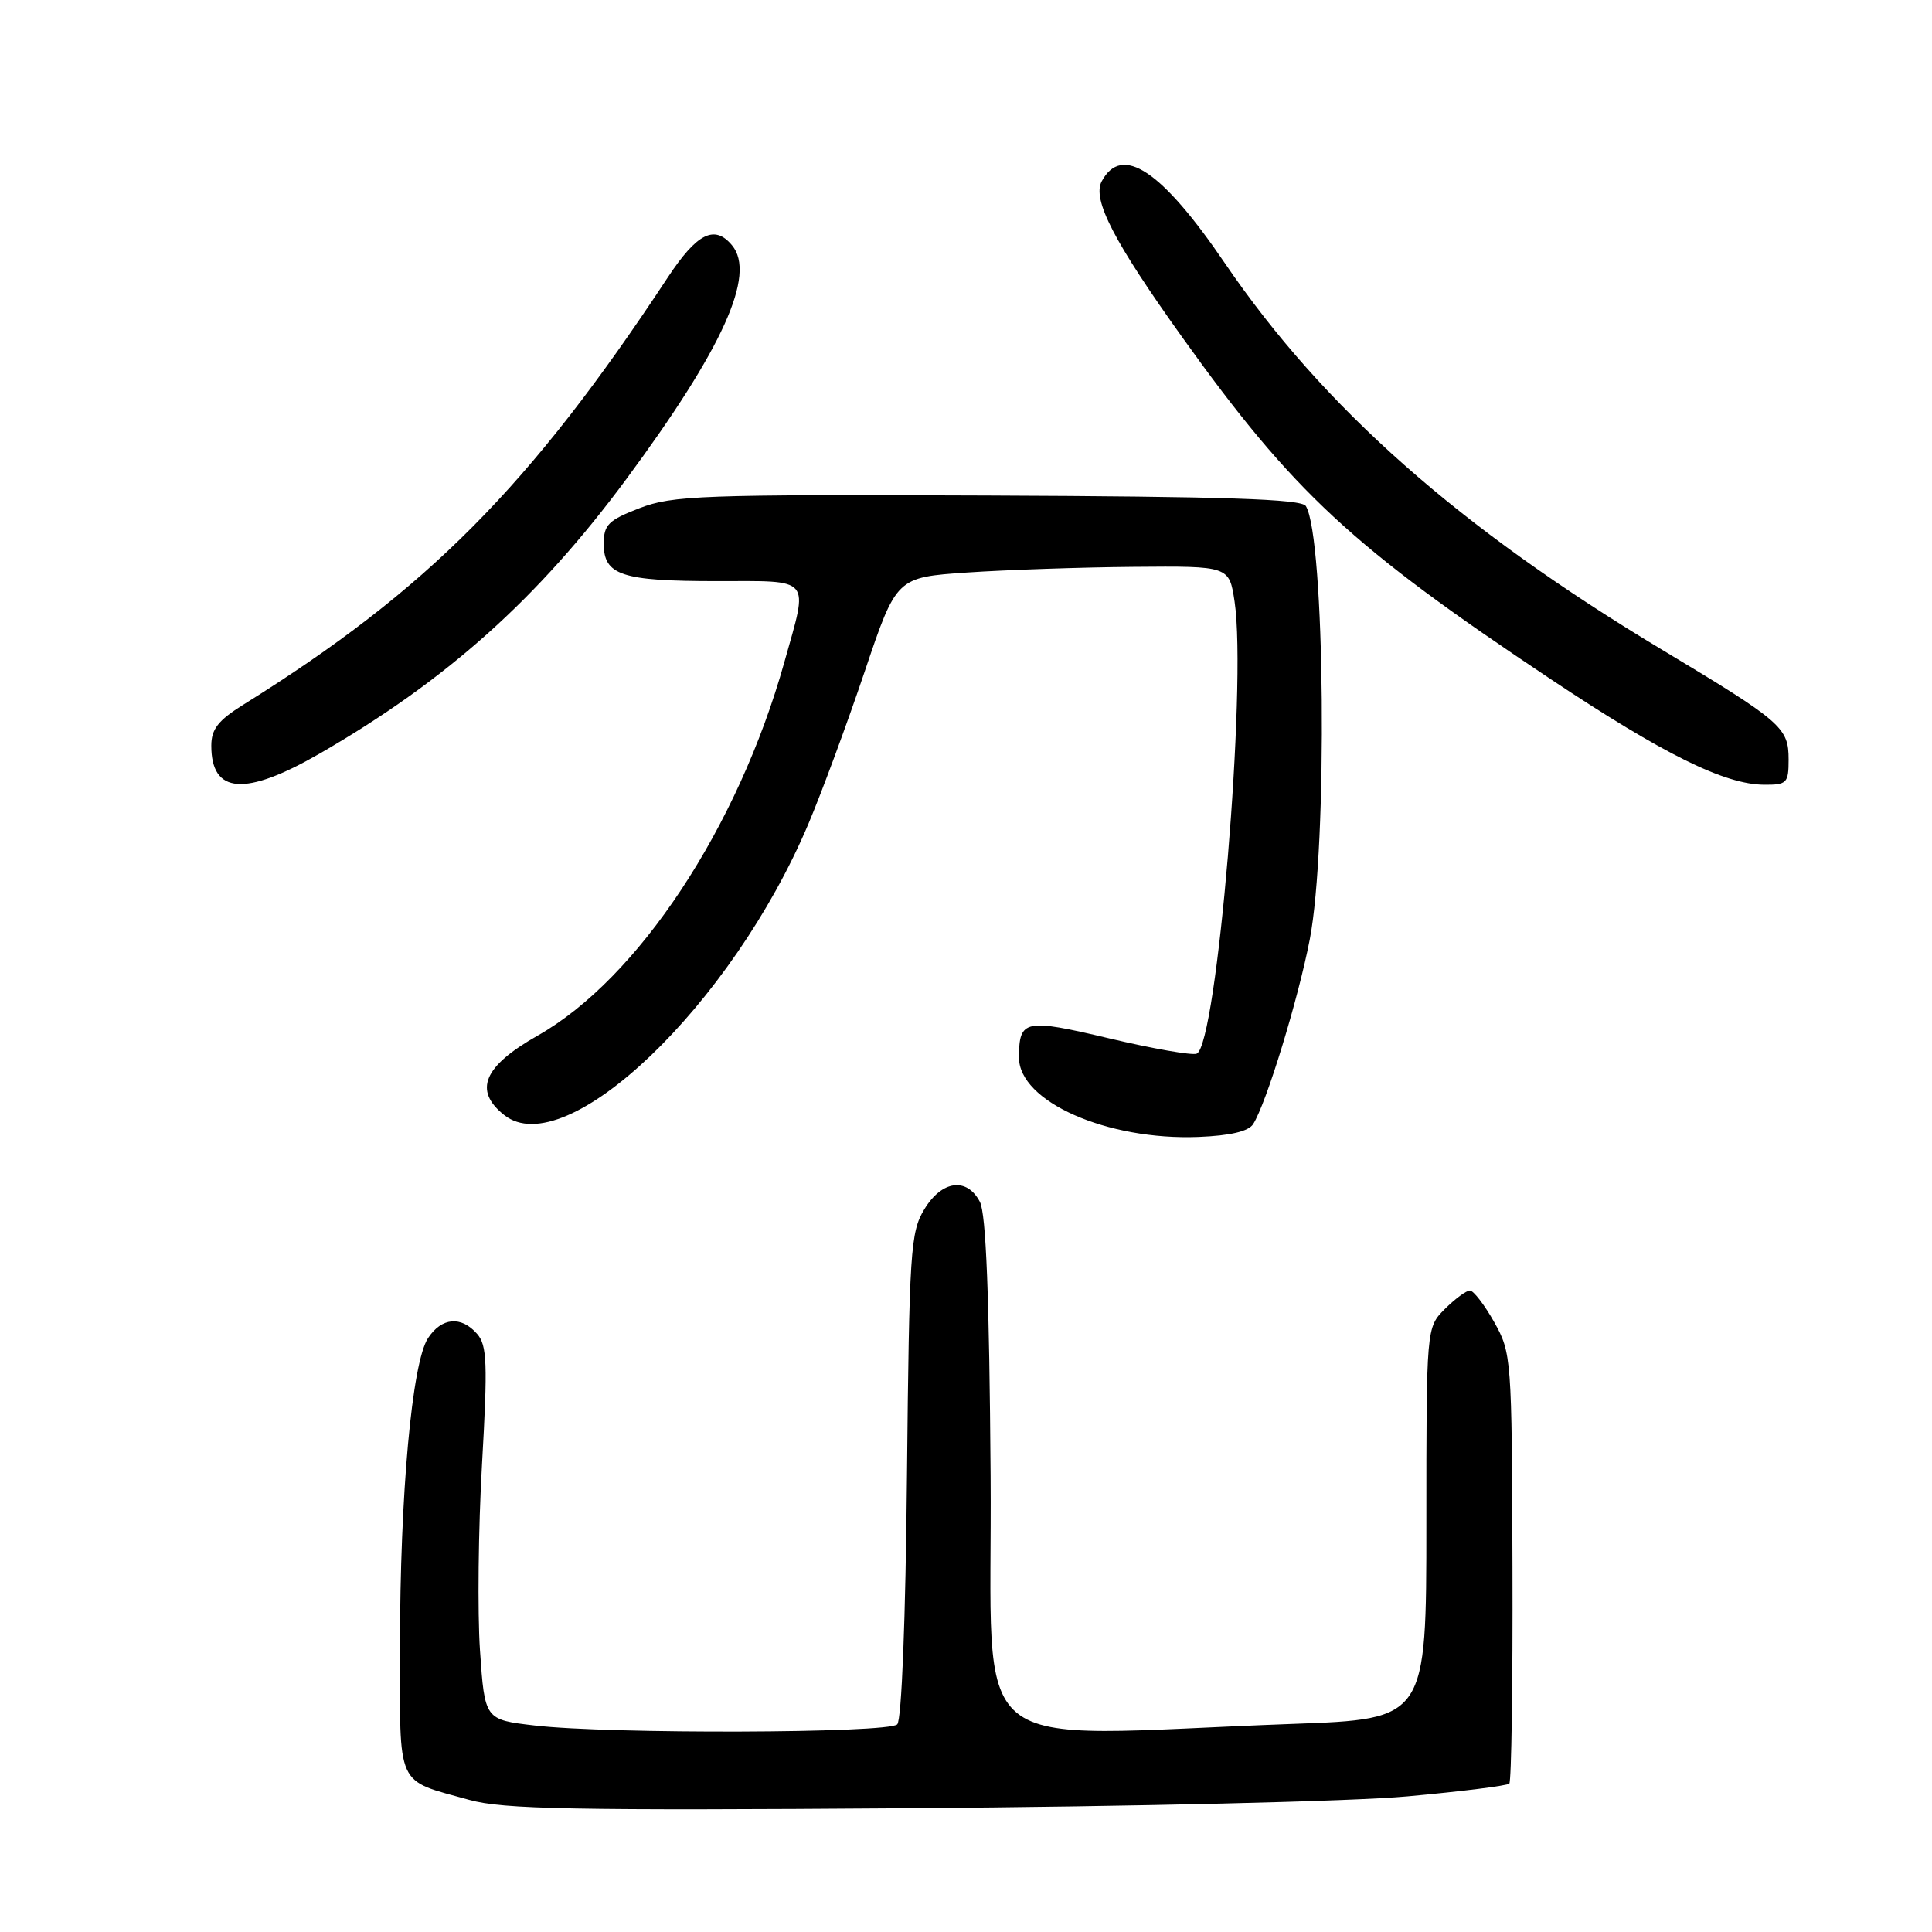 <?xml version="1.0" encoding="UTF-8" standalone="no"?>
<!DOCTYPE svg PUBLIC "-//W3C//DTD SVG 1.1//EN" "http://www.w3.org/Graphics/SVG/1.1/DTD/svg11.dtd" >
<svg xmlns="http://www.w3.org/2000/svg" xmlns:xlink="http://www.w3.org/1999/xlink" version="1.1" viewBox="0 0 256 256">
 <g >
 <path fill="currentColor"
d=" M 186.49 238.03 C 193.64 237.38 199.71 236.62 199.99 236.34 C 200.27 236.06 200.46 223.12 200.41 207.59 C 200.33 179.89 200.28 179.27 197.98 175.17 C 196.69 172.88 195.24 171.00 194.77 171.00 C 194.30 171.00 192.80 172.10 191.45 173.45 C 189.00 175.91 189.00 175.91 189.00 201.85 C 189.00 227.79 189.00 227.79 171.25 228.43 C 126.90 230.05 131.53 233.86 131.26 195.50 C 131.09 171.80 130.66 160.82 129.84 159.25 C 128.11 155.95 124.79 156.40 122.47 160.25 C 120.64 163.27 120.48 165.77 120.18 195.50 C 120.00 214.57 119.47 227.90 118.89 228.49 C 117.73 229.68 80.66 229.79 70.86 228.64 C 64.23 227.87 64.23 227.87 63.60 218.68 C 63.26 213.63 63.38 202.53 63.87 194.00 C 64.63 180.64 64.54 178.26 63.22 176.75 C 61.11 174.33 58.52 174.56 56.71 177.32 C 54.59 180.56 53.00 198.03 53.00 218.14 C 53.00 237.18 52.35 235.75 62.20 238.50 C 66.66 239.74 75.91 239.92 120.50 239.60 C 150.06 239.39 179.25 238.70 186.49 238.03 Z  M 166.05 148.95 C 167.80 146.19 172.01 132.44 173.55 124.49 C 175.94 112.13 175.57 71.16 173.03 67.05 C 172.46 66.12 162.35 65.79 130.89 65.66 C 92.92 65.51 89.11 65.65 84.75 67.33 C 80.61 68.93 80.00 69.53 80.00 72.05 C 80.00 76.22 82.36 77.00 94.93 77.00 C 107.73 77.00 107.14 76.30 103.93 87.74 C 97.78 109.68 84.55 129.69 71.23 137.23 C 64.06 141.29 62.71 144.50 66.81 147.75 C 74.97 154.22 97.01 133.12 107.12 109.16 C 108.90 104.95 112.25 95.88 114.57 89.00 C 118.78 76.50 118.78 76.50 128.14 75.86 C 133.29 75.51 143.21 75.17 150.19 75.11 C 162.88 75.00 162.88 75.00 163.59 79.72 C 165.25 90.81 161.24 138.59 158.56 139.62 C 157.93 139.86 152.72 138.95 146.98 137.59 C 135.77 134.94 135.04 135.09 135.02 140.10 C 134.98 145.95 146.67 151.13 158.82 150.65 C 163.03 150.48 165.44 149.91 166.05 148.95 Z  M 42.33 99.87 C 59.16 90.17 71.27 79.33 82.98 63.50 C 95.78 46.19 100.22 36.38 97.00 32.51 C 94.69 29.72 92.36 30.89 88.49 36.75 C 70.20 64.51 56.63 78.17 32.25 93.37 C 28.90 95.46 28.00 96.62 28.00 98.81 C 28.00 105.22 32.46 105.55 42.33 99.87 Z  M 237.00 100.65 C 237.00 96.40 236.14 95.65 220.19 86.07 C 193.39 69.98 175.33 54.01 162.30 34.87 C 153.91 22.54 148.65 19.05 145.98 24.03 C 144.70 26.43 147.61 32.05 156.69 44.74 C 171.36 65.24 179.16 72.47 205.50 90.01 C 220.42 99.94 228.50 103.94 233.75 103.98 C 236.77 104.00 237.00 103.77 237.00 100.65 Z "/>
</g>
</svg>
